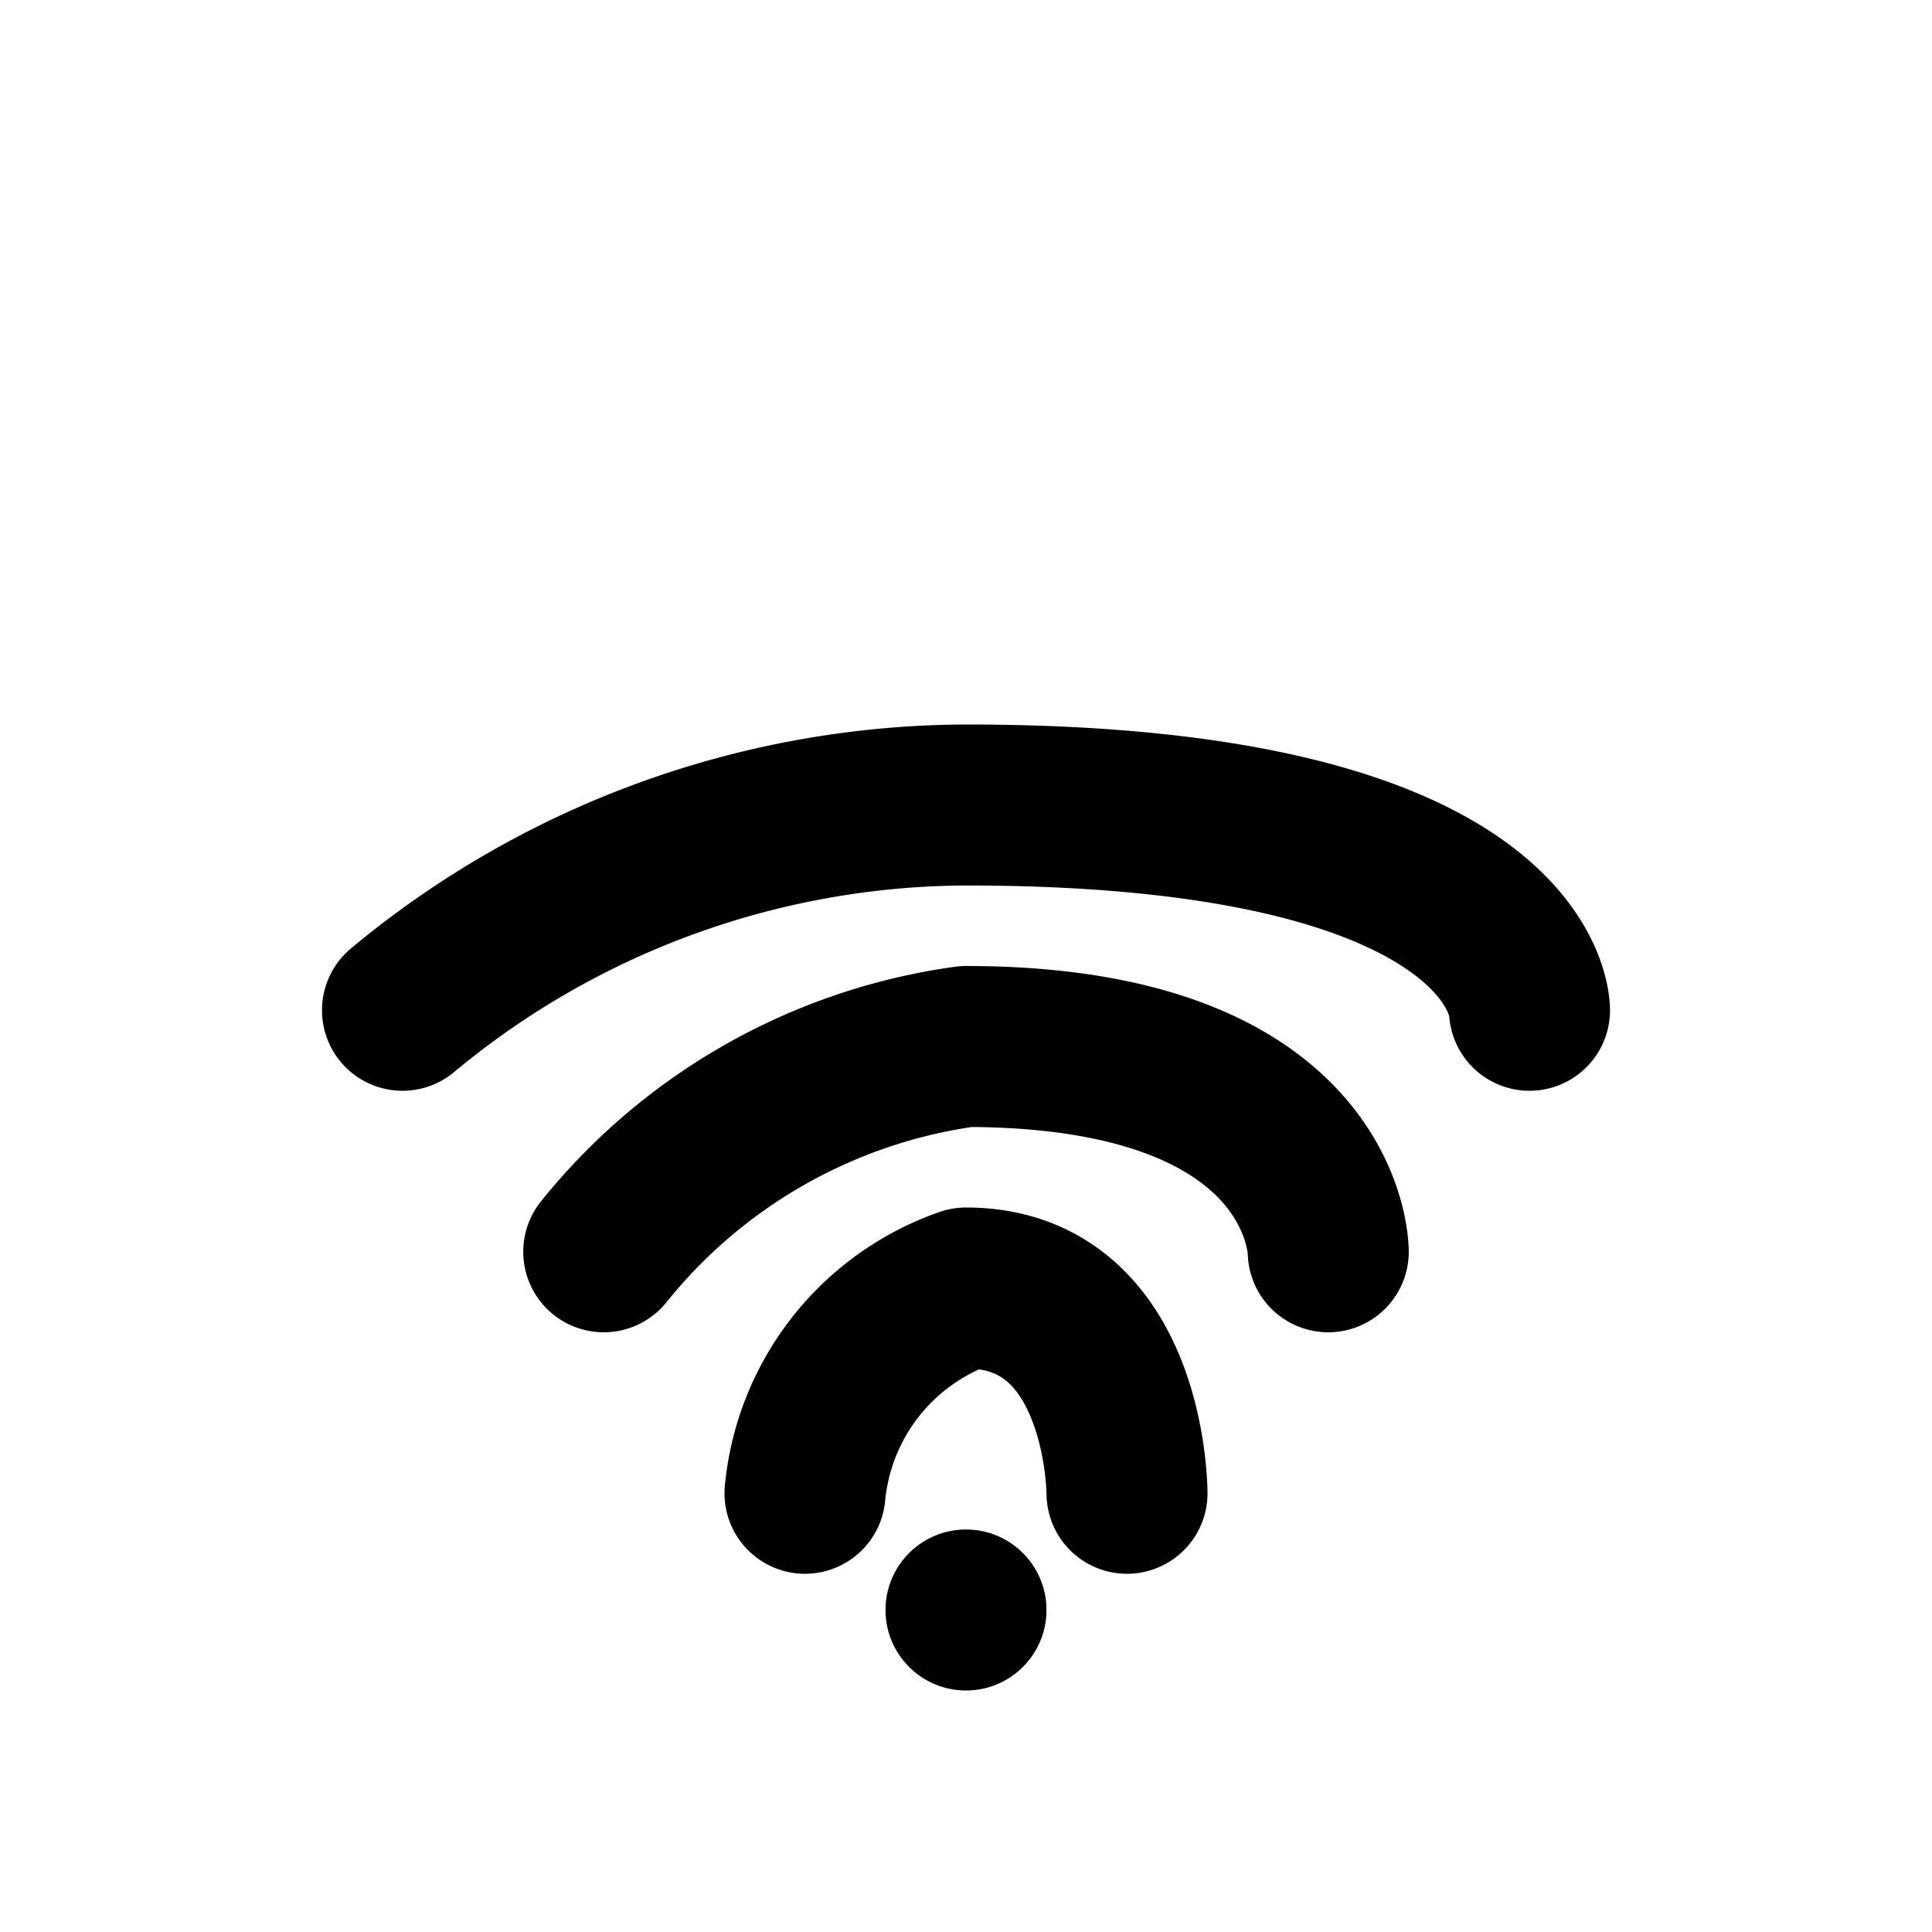 <svg width="24" height="24" viewBox="0 0 24 24" fill="none" xmlns="http://www.w3.org/2000/svg">
  <path d="M5 12.55A11 11 0 0 1 12 10C19 10 19 12.55 19 12.55" stroke="currentColor" stroke-width="2" stroke-linecap="round" stroke-linejoin="round"/>
  <path d="M7.5 15.55A7 7 0 0 1 12 13C16.5 13 16.5 15.55 16.5 15.55" stroke="currentColor" stroke-width="2" stroke-linecap="round" stroke-linejoin="round"/>
  <path d="M10 18.55A3 3 0 0 1 12 16C14 16 14 18.55 14 18.55" stroke="currentColor" stroke-width="2" stroke-linecap="round" stroke-linejoin="round"/>
  <circle cx="12" cy="20" r="1" fill="currentColor"/>
</svg> 